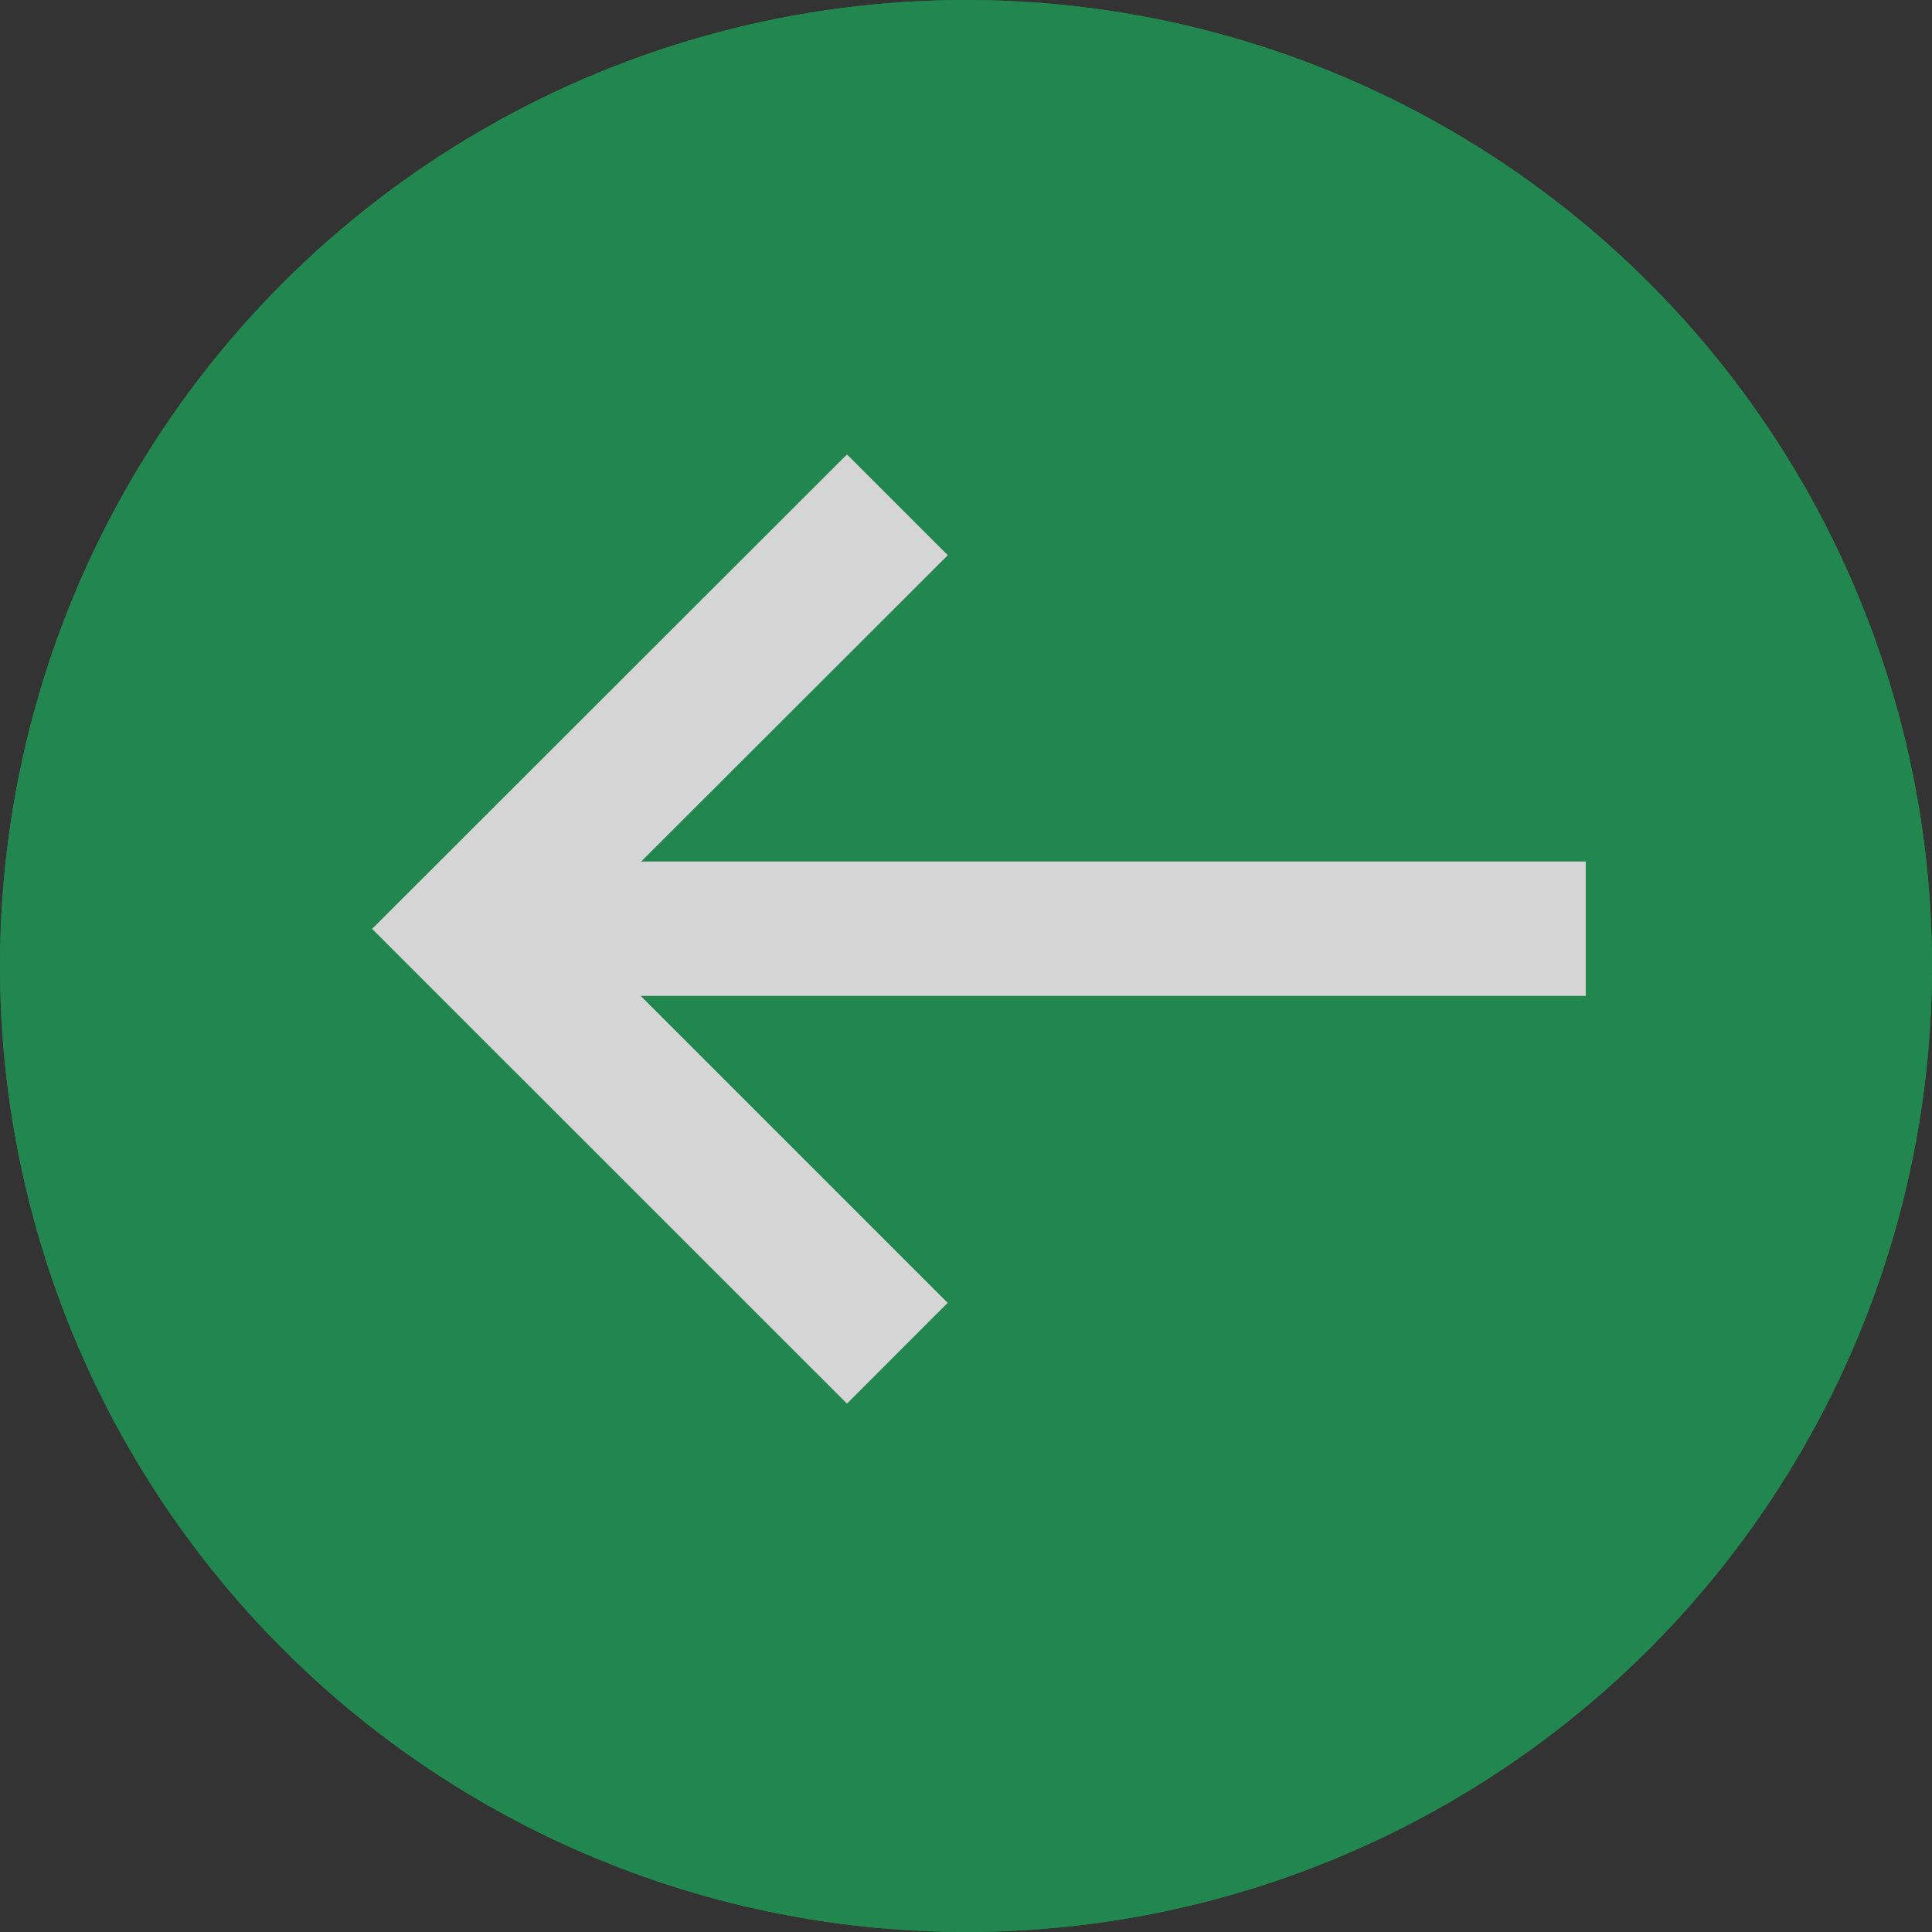 <svg xmlns="http://www.w3.org/2000/svg" width="23" height="23" viewBox="0 0 23 23">
    <rect x="0" y="0" width="23" height="23" fill="#333333" stroke="none"/>
    <defs>
        <style>
            .prefix__cls-3{fill:#fff}
        </style>
    </defs>
    <g id="prefix__arrow-left-green-selected" transform="translate(-1085 -168)" style="opacity:.79">
        <g id="prefix__Ellipse_388" data-name="Ellipse 388" transform="translate(1085 168)" style="fill:#1c9c54;stroke:#1c9c54">
            <circle cx="11.5" cy="11.5" r="11.5" style="stroke:none"/>
            <circle cx="11.5" cy="11.5" r="11" style="fill:none"/>
        </g>
        <path id="prefix__Path_13588" d="M5.652 2.4L1.2 6.852 0 5.653 5.652 0 11.3 5.653l-1.2 1.2z" class="prefix__cls-3" data-name="Path 13588" transform="rotate(-90 637.07 -452.36)"/>
        <path id="prefix__Path_13589" d="M1.6 0v12.792H0V0z" class="prefix__cls-3" data-name="Path 13589" transform="rotate(-90 635.471 -455.615)"/>
    </g>
</svg>
